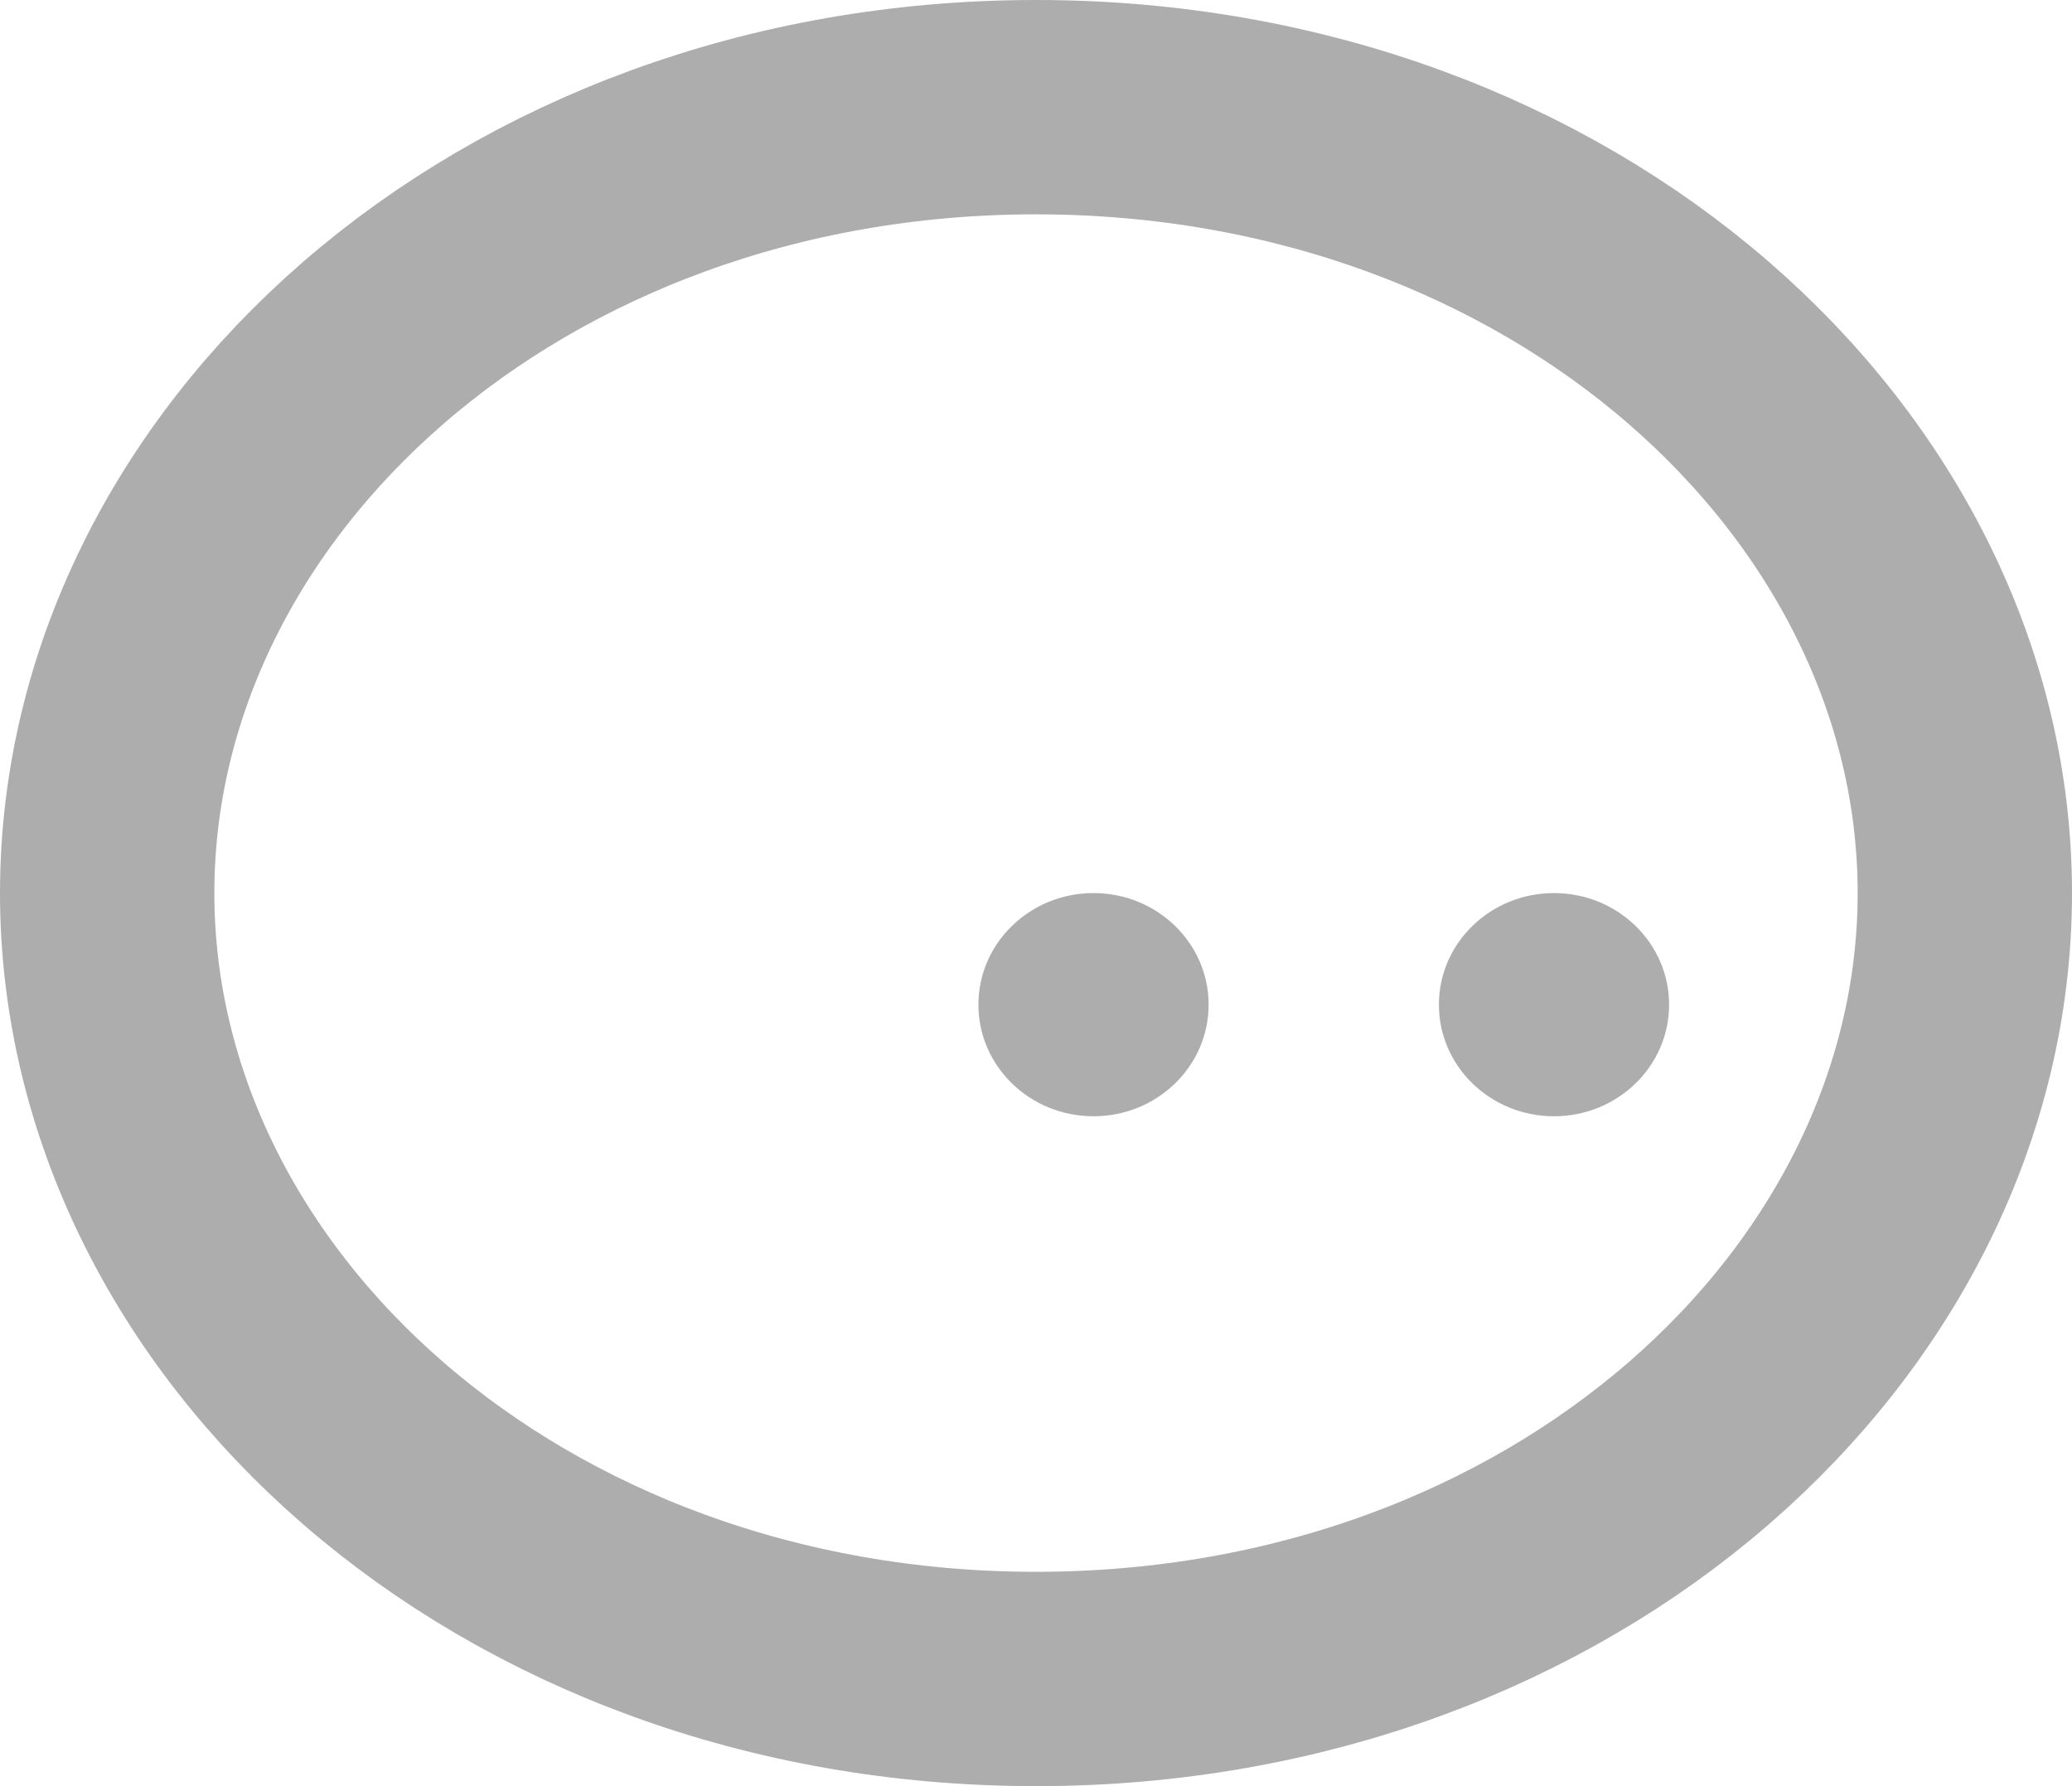 <svg width="29" height="25" viewBox="0 0 29 25" fill="none" xmlns="http://www.w3.org/2000/svg">
<path d="M27.5 12.5C27.5 18.374 21.896 23.5 14.5 23.5C7.104 23.5 1.5 18.374 1.5 12.5C1.5 6.626 7.104 1.5 14.5 1.5C21.896 1.5 27.5 6.626 27.5 12.5Z" stroke="#ADADAD" stroke-width="3"/>
<ellipse cx="15.305" cy="14.062" rx="1.611" ry="1.562" fill="#ADADAD"/>
<ellipse cx="21.75" cy="14.062" rx="1.611" ry="1.562" fill="#ADADAD"/>
</svg>
